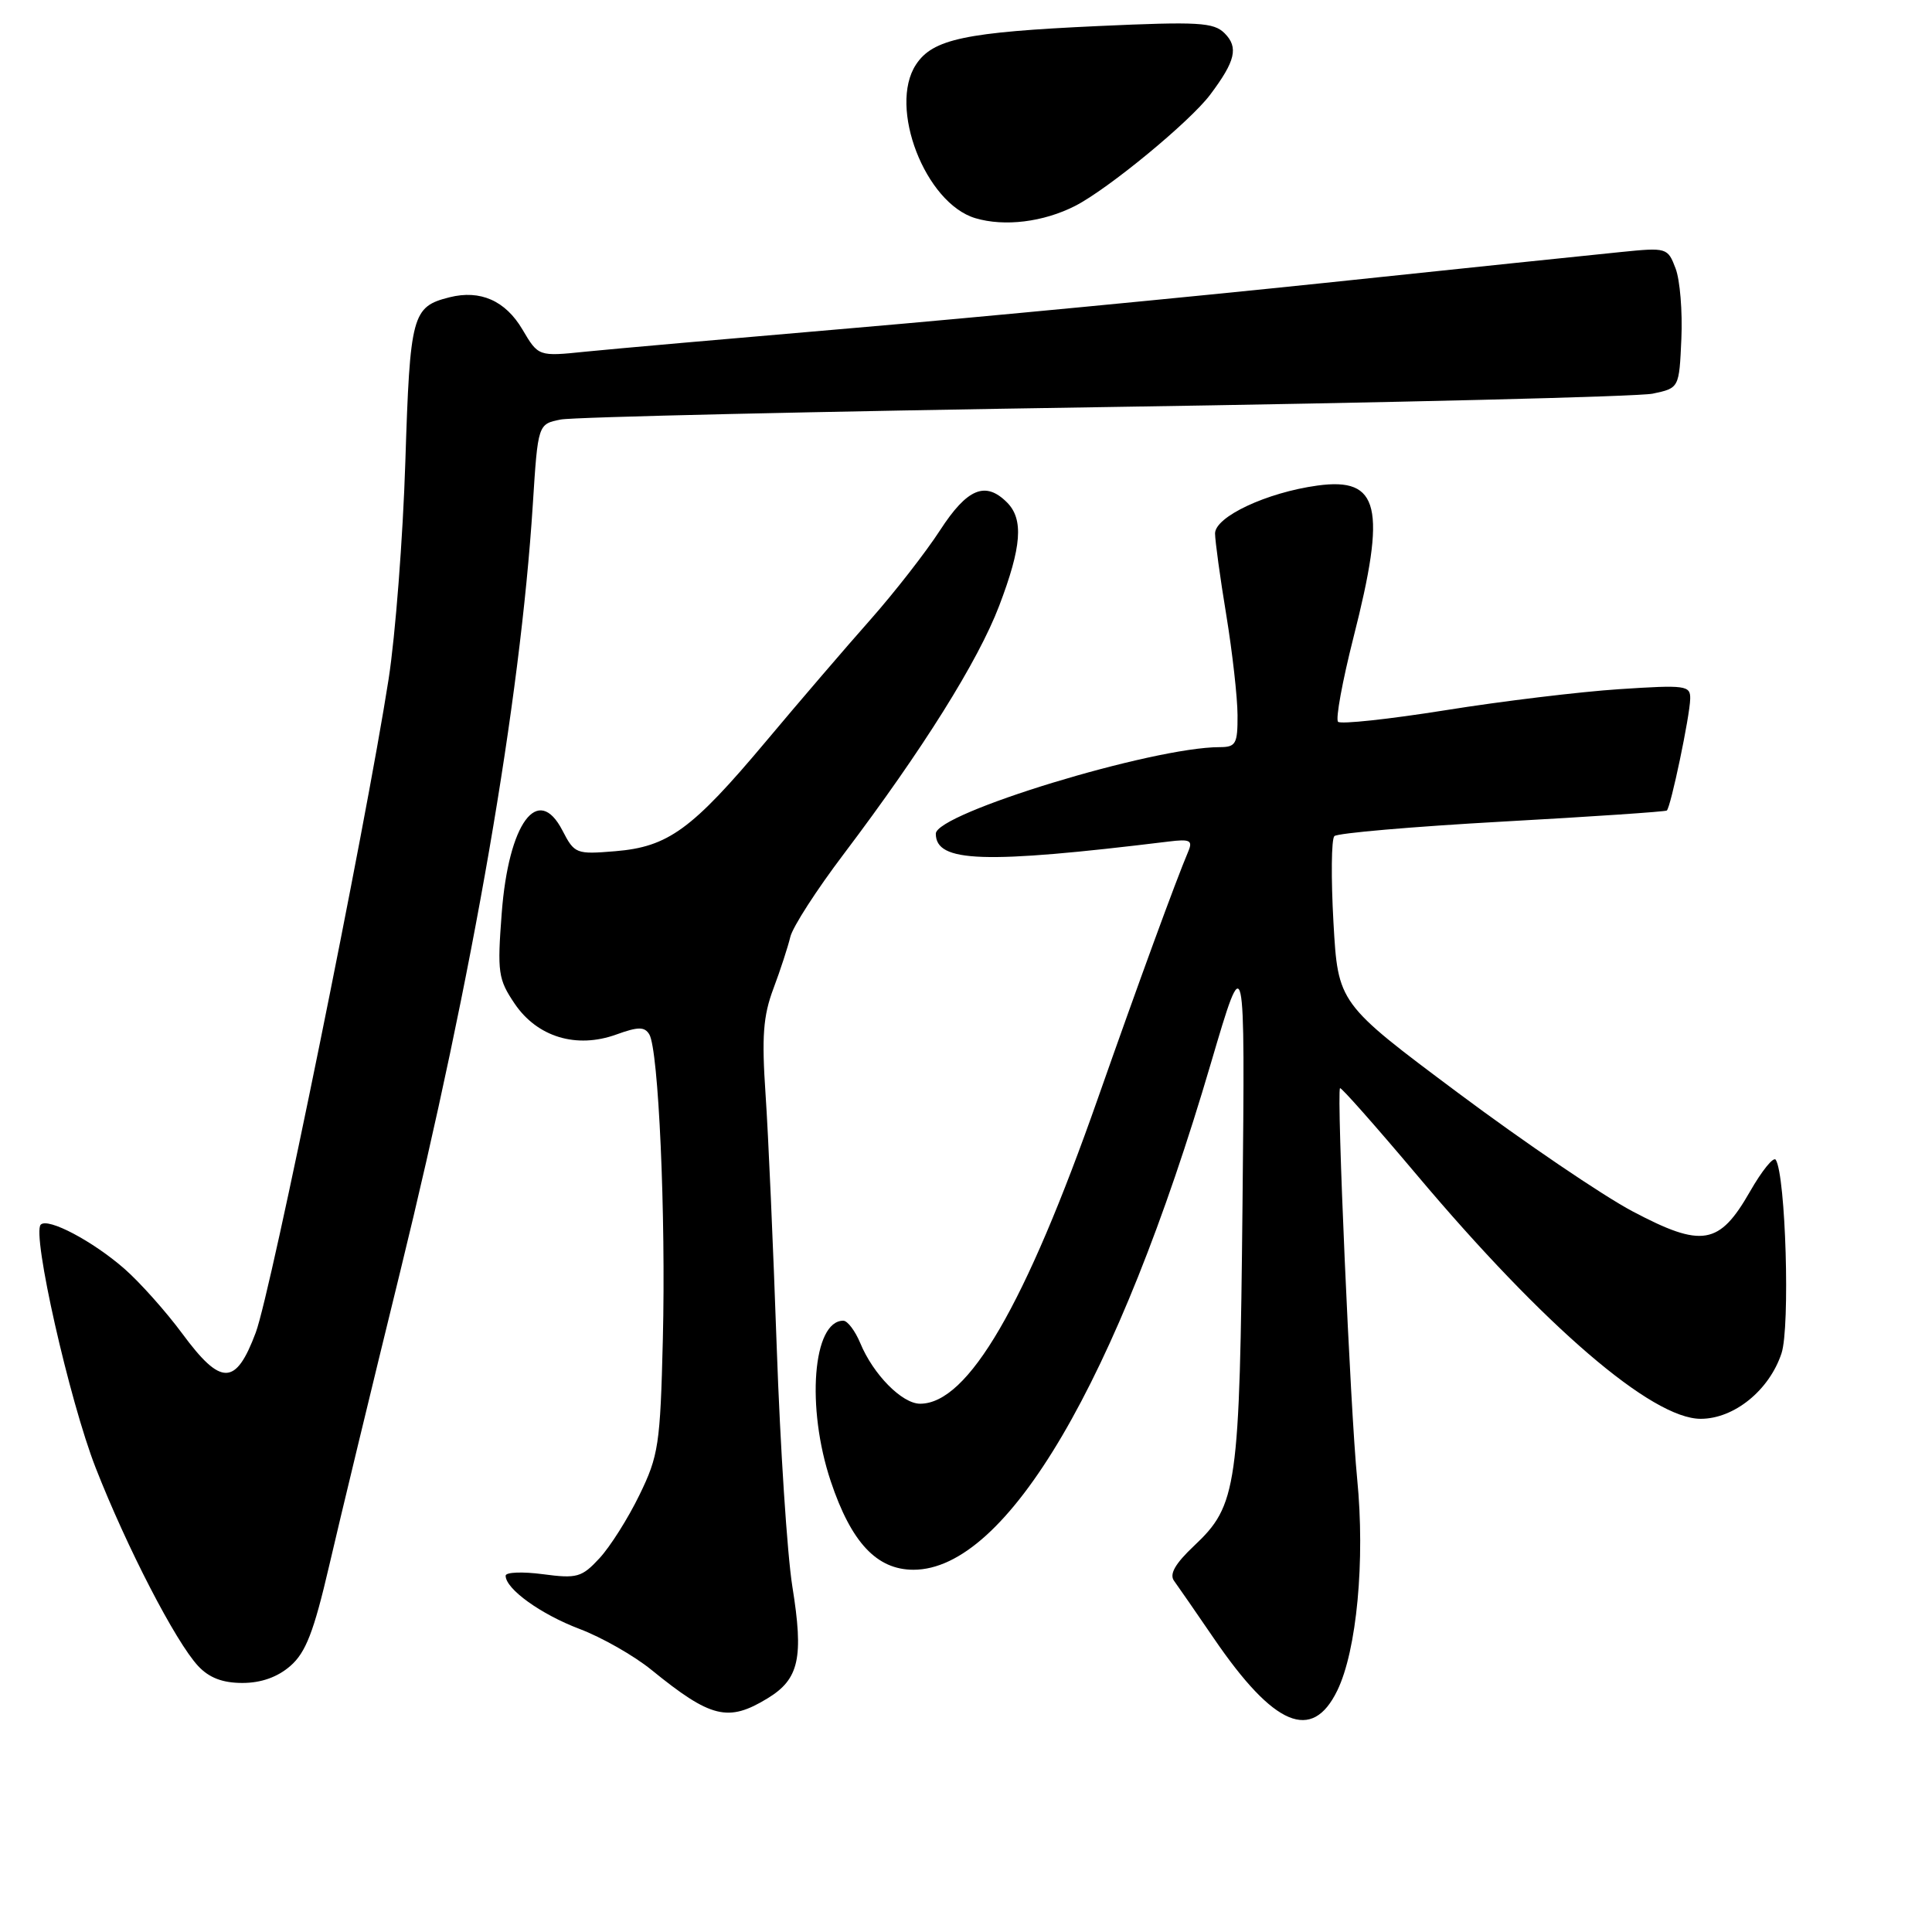 <?xml version="1.0" encoding="UTF-8" standalone="no"?>
<!DOCTYPE svg PUBLIC "-//W3C//DTD SVG 1.1//EN" "http://www.w3.org/Graphics/SVG/1.1/DTD/svg11.dtd" >
<svg xmlns="http://www.w3.org/2000/svg" xmlns:xlink="http://www.w3.org/1999/xlink" version="1.1" viewBox="0 0 256 256">
 <g >
 <path fill="currentColor"
d=" M 177.20 224.00 C 179.78 218.69 180.90 206.77 179.83 195.93 C 178.93 186.84 177.09 144.83 177.56 144.19 C 177.69 144.02 182.27 149.20 187.75 155.70 C 204.63 175.75 218.89 188.00 225.35 188.00 C 229.78 188.00 234.44 184.22 236.06 179.32 C 237.21 175.84 236.62 155.81 235.30 153.68 C 235.01 153.21 233.47 155.11 231.88 157.89 C 227.82 164.99 225.54 165.38 216.34 160.52 C 212.37 158.42 201.97 151.36 193.21 144.82 C 177.30 132.94 177.30 132.94 176.69 122.23 C 176.36 116.34 176.41 111.19 176.81 110.79 C 177.21 110.39 187.21 109.53 199.02 108.87 C 210.83 108.22 220.66 107.55 220.86 107.40 C 221.38 106.98 223.92 94.86 223.96 92.60 C 224.00 90.82 223.39 90.74 214.55 91.32 C 209.36 91.66 198.99 92.91 191.52 94.11 C 184.05 95.30 177.65 95.99 177.30 95.64 C 176.95 95.29 177.87 90.28 179.33 84.51 C 183.75 67.16 182.81 63.21 174.56 64.34 C 167.85 65.26 161.00 68.47 161.00 70.69 C 161.01 71.69 161.67 76.55 162.49 81.50 C 163.30 86.45 163.97 92.41 163.98 94.75 C 164.00 98.57 163.76 99.00 161.61 99.00 C 152.74 99.00 124.00 107.76 124.00 110.47 C 124.00 114.29 130.35 114.50 154.84 111.51 C 157.67 111.16 158.07 111.35 157.46 112.80 C 155.83 116.63 150.78 130.44 145.49 145.50 C 135.83 173.01 128.27 186.00 121.92 186.00 C 119.53 186.00 115.71 182.13 113.99 177.97 C 113.31 176.34 112.30 175.00 111.74 175.00 C 107.70 175.00 106.80 186.48 110.08 196.28 C 112.79 204.38 116.17 208.00 121.04 208.00 C 133.41 208.00 148.06 183.06 160.46 140.85 C 164.98 125.50 164.98 125.50 164.64 159.50 C 164.26 197.19 163.95 199.43 158.21 204.84 C 155.71 207.20 154.92 208.59 155.57 209.47 C 156.08 210.17 158.46 213.61 160.86 217.12 C 168.82 228.77 173.86 230.88 177.20 224.00 Z  M 101.72 225.03 C 105.89 222.49 106.51 219.66 104.99 210.22 C 104.31 205.97 103.38 191.70 102.92 178.50 C 102.46 165.30 101.80 150.22 101.44 145.00 C 100.92 137.36 101.12 134.62 102.48 131.00 C 103.41 128.53 104.41 125.44 104.72 124.15 C 105.02 122.85 108.21 117.90 111.81 113.15 C 122.28 99.29 129.59 87.62 132.39 80.29 C 135.38 72.45 135.66 68.80 133.43 66.57 C 130.57 63.71 128.16 64.72 124.57 70.25 C 122.70 73.14 118.55 78.47 115.34 82.10 C 112.13 85.72 105.90 92.98 101.50 98.23 C 91.69 109.92 88.55 112.21 81.52 112.79 C 76.34 113.22 76.12 113.13 74.53 110.05 C 71.28 103.76 67.39 109.05 66.48 121.00 C 65.88 128.86 66.01 129.76 68.20 133.00 C 71.19 137.41 76.38 138.99 81.66 137.08 C 84.56 136.03 85.40 136.03 86.03 137.05 C 87.26 139.04 88.24 161.00 87.83 177.50 C 87.49 191.41 87.26 192.91 84.72 198.11 C 83.22 201.20 80.84 204.96 79.43 206.48 C 77.09 209.01 76.45 209.19 71.94 208.59 C 69.22 208.23 67.00 208.32 67.00 208.79 C 67.00 210.55 71.66 213.90 76.81 215.85 C 79.72 216.95 84.00 219.38 86.31 221.26 C 94.20 227.67 96.48 228.23 101.72 225.03 Z  M 38.47 220.75 C 40.52 218.97 41.58 216.22 43.61 207.50 C 45.01 201.45 49.25 183.89 53.03 168.49 C 62.70 129.04 68.93 93.02 70.60 66.85 C 71.28 56.19 71.28 56.19 74.30 55.59 C 75.96 55.26 108.41 54.52 146.41 53.94 C 184.41 53.36 217.07 52.56 219.00 52.16 C 222.50 51.42 222.50 51.42 222.79 44.89 C 222.95 41.29 222.61 37.09 222.02 35.56 C 220.98 32.82 220.86 32.78 214.73 33.40 C 211.30 33.74 193.65 35.58 175.50 37.49 C 157.35 39.39 129.29 42.08 113.14 43.46 C 97.00 44.84 80.99 46.25 77.56 46.60 C 71.34 47.24 71.34 47.24 69.22 43.65 C 66.97 39.84 63.64 38.37 59.57 39.39 C 54.60 40.64 54.33 41.67 53.71 61.18 C 53.39 71.25 52.39 84.22 51.49 90.00 C 48.44 109.60 35.93 171.12 33.89 176.57 C 31.24 183.65 29.30 183.68 24.16 176.72 C 22.01 173.81 18.57 169.95 16.51 168.14 C 12.32 164.47 6.36 161.31 5.40 162.27 C 4.20 163.47 9.19 185.58 12.68 194.50 C 16.80 205.03 23.27 217.55 26.25 220.75 C 27.71 222.32 29.50 223.00 32.12 223.00 C 34.60 223.00 36.77 222.23 38.47 220.75 Z  M 142.47 27.28 C 146.82 25.06 157.68 16.12 160.36 12.54 C 163.71 8.08 164.13 6.28 162.27 4.41 C 160.82 2.96 158.80 2.85 145.56 3.45 C 127.90 4.26 123.59 5.17 121.37 8.56 C 117.67 14.20 122.60 26.93 129.24 28.91 C 133.10 30.06 138.26 29.43 142.47 27.28 Z "/>
</g>
</svg>